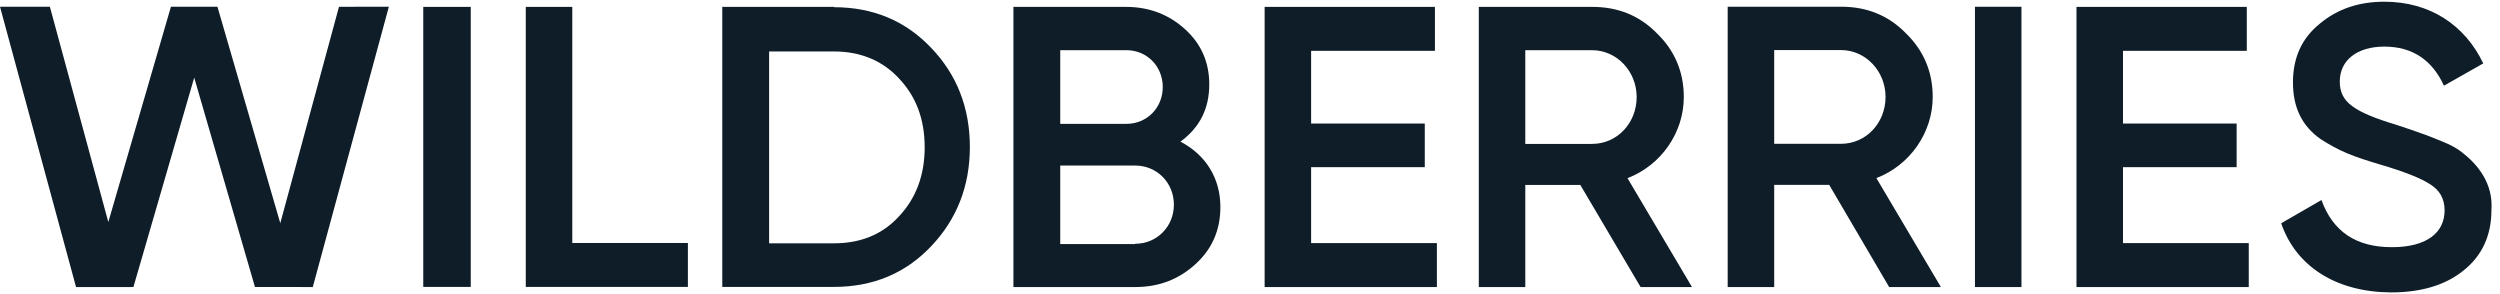 <svg width="187" height="22" viewBox="0 0 187 22" fill="none" xmlns="http://www.w3.org/2000/svg">
<path d="M5.689 21.474L0 0.504H3.731L8.102 16.61L12.786 0.502L16.265 0.504L20.965 16.696L25.356 0.508L29.087 0.502L23.396 21.471L19.071 21.466L14.527 5.806L9.979 21.47L5.689 21.474Z" fill="#0E1D28"/>
<path d="M31.66 0.515H35.212V21.461H31.66V0.515Z" fill="#0E1D28"/>
<path d="M42.807 18.175H51.454V21.461H39.328V0.515H42.807V18.175Z" fill="#0E1D28"/>
<path d="M62.38 0.539C65.295 0.539 67.72 1.554 69.631 3.559C71.566 5.564 72.546 8.053 72.546 11C72.546 13.923 71.566 16.412 69.631 18.441C67.72 20.446 65.295 21.461 62.38 21.461H54.026V0.515H62.38V0.539ZM62.38 18.2C64.389 18.2 66.03 17.523 67.255 16.17C68.529 14.817 69.166 13.078 69.166 11.024C69.166 8.922 68.529 7.231 67.255 5.878C66.005 4.525 64.364 3.849 62.38 3.849H57.53V18.2H62.38Z" fill="#0E1D28"/>
<path d="M91.285 15.477C91.285 17.194 90.674 18.62 89.424 19.756C88.175 20.892 86.705 21.472 84.892 21.472H75.804V0.515H84.231C85.97 0.515 87.439 1.095 88.64 2.183C89.865 3.295 90.453 4.673 90.453 6.316C90.453 8.153 89.718 9.555 88.297 10.595C90.159 11.562 91.285 13.302 91.285 15.477ZM79.306 3.754V9.265H84.255C85.799 9.265 86.974 8.057 86.974 6.51C86.974 4.963 85.799 3.754 84.255 3.754H79.306ZM84.916 18.233C86.533 18.233 87.807 16.952 87.807 15.308C87.807 13.664 86.533 12.383 84.916 12.383H79.306V18.257H84.916V18.233Z" fill="#0E1D28"/>
<path d="M98.072 18.184H107.479V21.472H94.594V0.515H107.332V3.802H98.072V9.241H106.573V12.504H98.072V18.184Z" fill="#0E1D28"/>
<path d="M122.716 21.472L118.208 13.834H114.092V21.472H110.614V0.515H119.114C121.025 0.515 122.642 1.168 123.941 2.497C125.263 3.778 125.949 5.374 125.949 7.259C125.949 9.918 124.259 12.359 121.736 13.326L126.561 21.472H122.716ZM114.092 3.754V10.764H119.09C120.952 10.764 122.422 9.217 122.422 7.259C122.422 5.325 120.928 3.754 119.09 3.754H114.092Z" fill="#0E1D28"/>
<path d="M141.308 21.471L136.825 13.829H132.71V21.471H129.231V0.503H137.732C139.643 0.503 141.259 1.156 142.558 2.486C143.88 3.768 144.567 5.364 144.567 7.251C144.567 9.911 142.876 12.354 140.353 13.321L145.179 21.471H141.308ZM132.71 3.744V10.757H137.707C139.569 10.757 141.039 9.21 141.039 7.251C141.039 5.316 139.545 3.744 137.707 3.744H132.71Z" fill="#0E1D28"/>
<path d="M147.727 0.506H151.205V21.472H147.727V0.506Z" fill="#0E1D28"/>
<path d="M158.8 18.184H168.207V21.472H155.321V0.515H168.06V3.802H158.8V9.241H167.3V12.504H158.8V18.184Z" fill="#0E1D28"/>
<path d="M170.632 16.701L173.645 14.962C174.502 17.33 176.242 18.489 178.911 18.489C181.557 18.489 182.856 17.378 182.856 15.735C182.856 14.865 182.488 14.237 181.803 13.802C181.116 13.343 179.843 12.836 178.03 12.305C175.996 11.7 174.992 11.314 173.571 10.396C172.2 9.43 171.513 8.052 171.513 6.168C171.513 4.308 172.175 2.858 173.522 1.771C174.845 0.66 176.462 0.128 178.348 0.128C181.754 0.128 184.374 1.868 185.747 4.743L182.807 6.41C181.924 4.477 180.43 3.486 178.348 3.486C176.315 3.486 175.016 4.501 175.016 6.096C175.016 7.642 176.045 8.367 179.304 9.357C180.112 9.623 180.7 9.816 181.067 9.961C181.459 10.082 181.973 10.299 182.635 10.565C183.321 10.831 183.86 11.145 184.179 11.411C185.306 12.28 186.505 13.706 186.359 15.711C186.359 17.595 185.673 19.117 184.277 20.229C182.904 21.34 181.092 21.872 178.839 21.872C174.723 21.847 171.734 19.915 170.632 16.701Z" fill="#0E1D28"/>
</svg>
